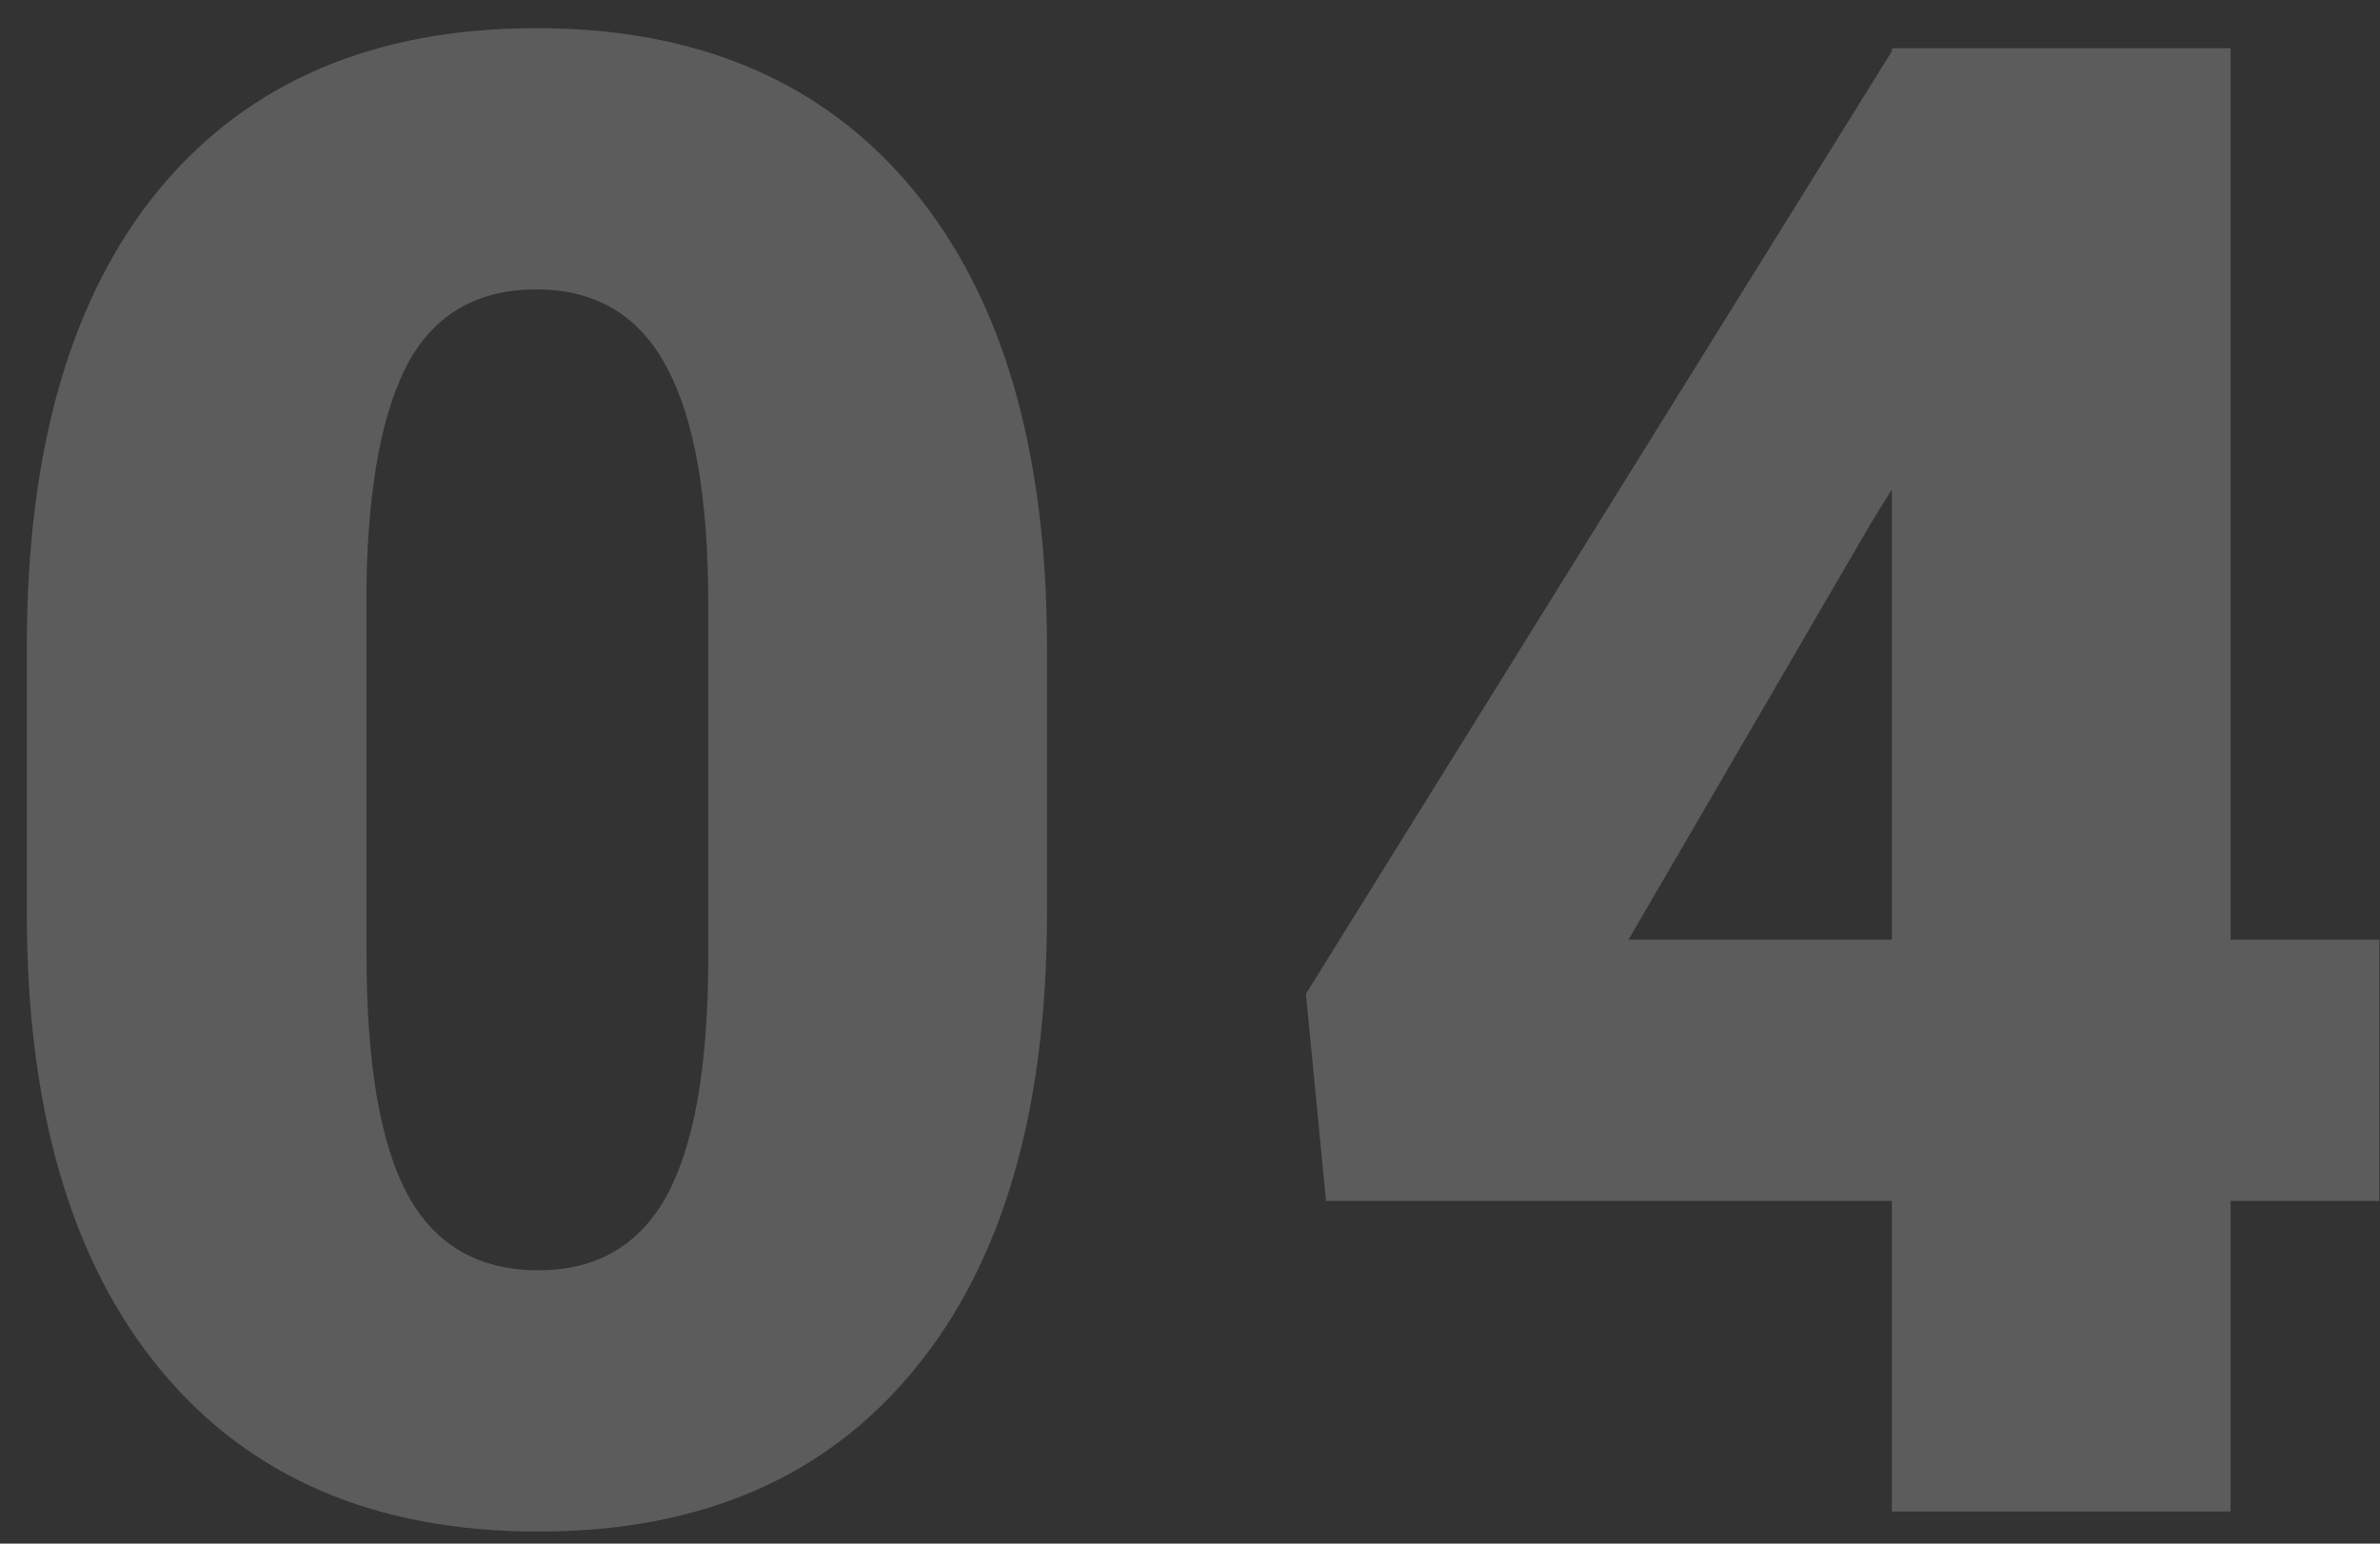 <svg width="74" height="48" viewBox="0 0 74 48" fill="none" xmlns="http://www.w3.org/2000/svg">
<rect x="0" y="0" width="74" height="48" fill="#333333" stroke="none"/>
<path d="M32.553 28.406C32.553 34.552 31.167 39.292 28.396 42.625C25.646 45.958 21.761 47.625 16.74 47.625C11.678 47.625 7.761 45.948 4.99 42.594C2.219 39.24 0.834 34.51 0.834 28.406V20.094C0.834 13.948 2.209 9.208 4.959 5.875C7.73 2.542 11.636 0.875 16.677 0.875C21.719 0.875 25.625 2.552 28.396 5.906C31.167 9.26 32.553 14 32.553 20.125V28.406ZM22.021 18.75C22.021 15.479 21.594 13.042 20.74 11.438C19.886 9.812 18.532 9 16.677 9C14.865 9 13.542 9.75 12.709 11.25C11.896 12.75 11.459 15.021 11.396 18.062V29.688C11.396 33.083 11.823 35.573 12.678 37.156C13.532 38.719 14.886 39.5 16.74 39.5C18.532 39.5 19.855 38.74 20.709 37.219C21.563 35.677 22 33.271 22.021 30V18.75ZM69.354 29.219H73.979V37.344H69.354V47H58.822V37.344H41.229L40.604 30.906L58.822 1.594V1.5H69.354V29.219ZM50.635 29.219H58.822V15.219L58.166 16.281L50.635 29.219Z" fill="white" fill-opacity="0.2"/>
</svg>
